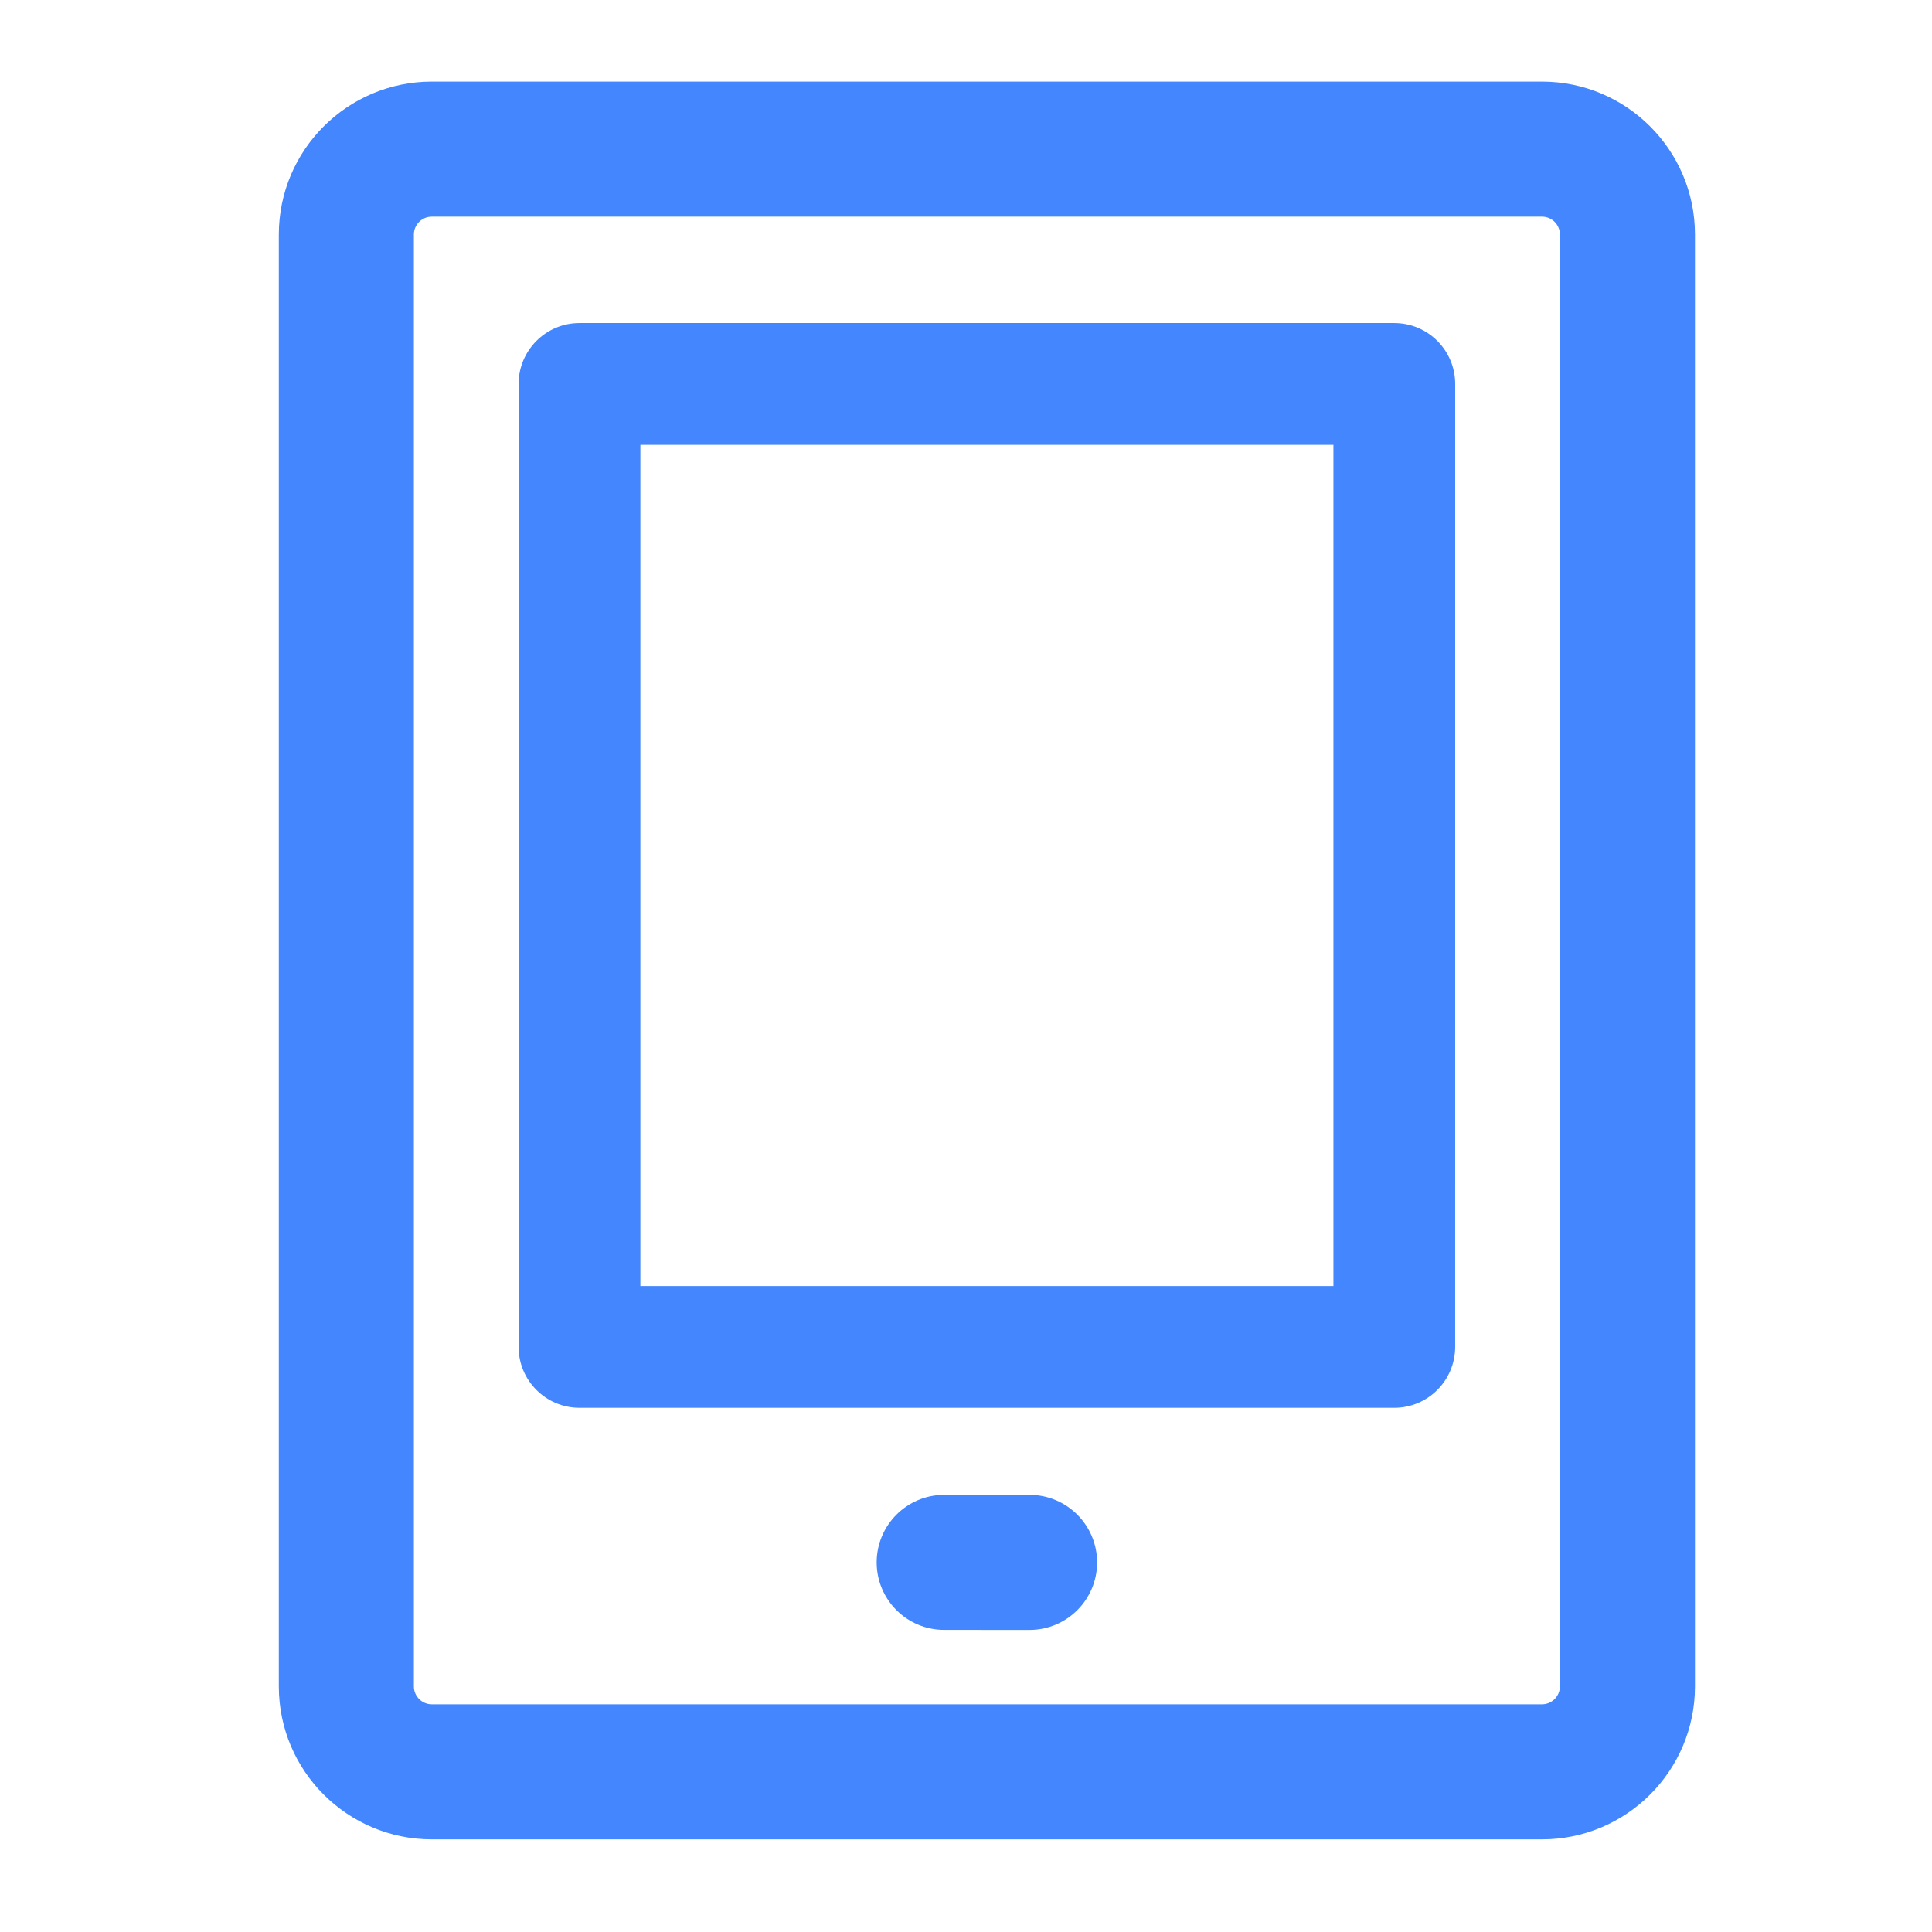 <?xml version="1.0" encoding="utf-8"?>
<!-- Generator: Adobe Illustrator 13.0.0, SVG Export Plug-In . SVG Version: 6.00 Build 14948)  -->
<!DOCTYPE svg PUBLIC "-//W3C//DTD SVG 1.1//EN" "http://www.w3.org/Graphics/SVG/1.1/DTD/svg11.dtd">
<svg version="1.1" id="Layer_1" xmlns="http://www.w3.org/2000/svg" xmlns:xlink="http://www.w3.org/1999/xlink" x="0px" y="0px"
	 width="200px" height="200px" viewBox="0 0 200 200" enable-background="new 0 0 200 200" xml:space="preserve">
<title>Asset 69</title>
<path fill="#4386FD" d="M159.632,8.447H44.696c-8.739,0.004-15.829,7.094-15.833,15.831V174.58
	c0.004,8.736,7.094,15.826,15.833,15.831h114.936c8.736-0.005,15.826-7.095,15.83-15.831V24.278
	C175.458,15.542,168.368,8.452,159.632,8.447z M159.632,176.43H44.696c-1.019,0-1.85-0.834-1.852-1.85V24.278
	c0.002-1.023,0.825-1.848,1.852-1.85h114.936c1.022,0.002,1.847,0.827,1.849,1.85V174.58
	C161.479,175.596,160.646,176.43,159.632,176.43z"/>
<path fill="#4386FD" d="M106.584,154.748v-0.002h-8.841c-3.863,0.009-6.985,3.13-6.992,6.992c0.005,3.854,3.123,6.986,6.992,6.988
	l8.841,0.004c3.868-0.006,6.986-3.14,6.989-6.992C113.566,157.876,110.443,154.755,106.584,154.748z"/>
<path fill="#4386FD" d="M144.337,33.444v-0.002h-84.35c-3.486,0.004-6.298,2.827-6.303,6.303v99.687
	c0,3.479,2.823,6.301,6.303,6.303h84.35c3.481-0.002,6.295-2.822,6.302-6.303l0.002-99.687
	C150.637,36.269,147.825,33.446,144.337,33.444z M138.035,46.048v87.081H66.291V46.048H138.035z"/>
</svg>

